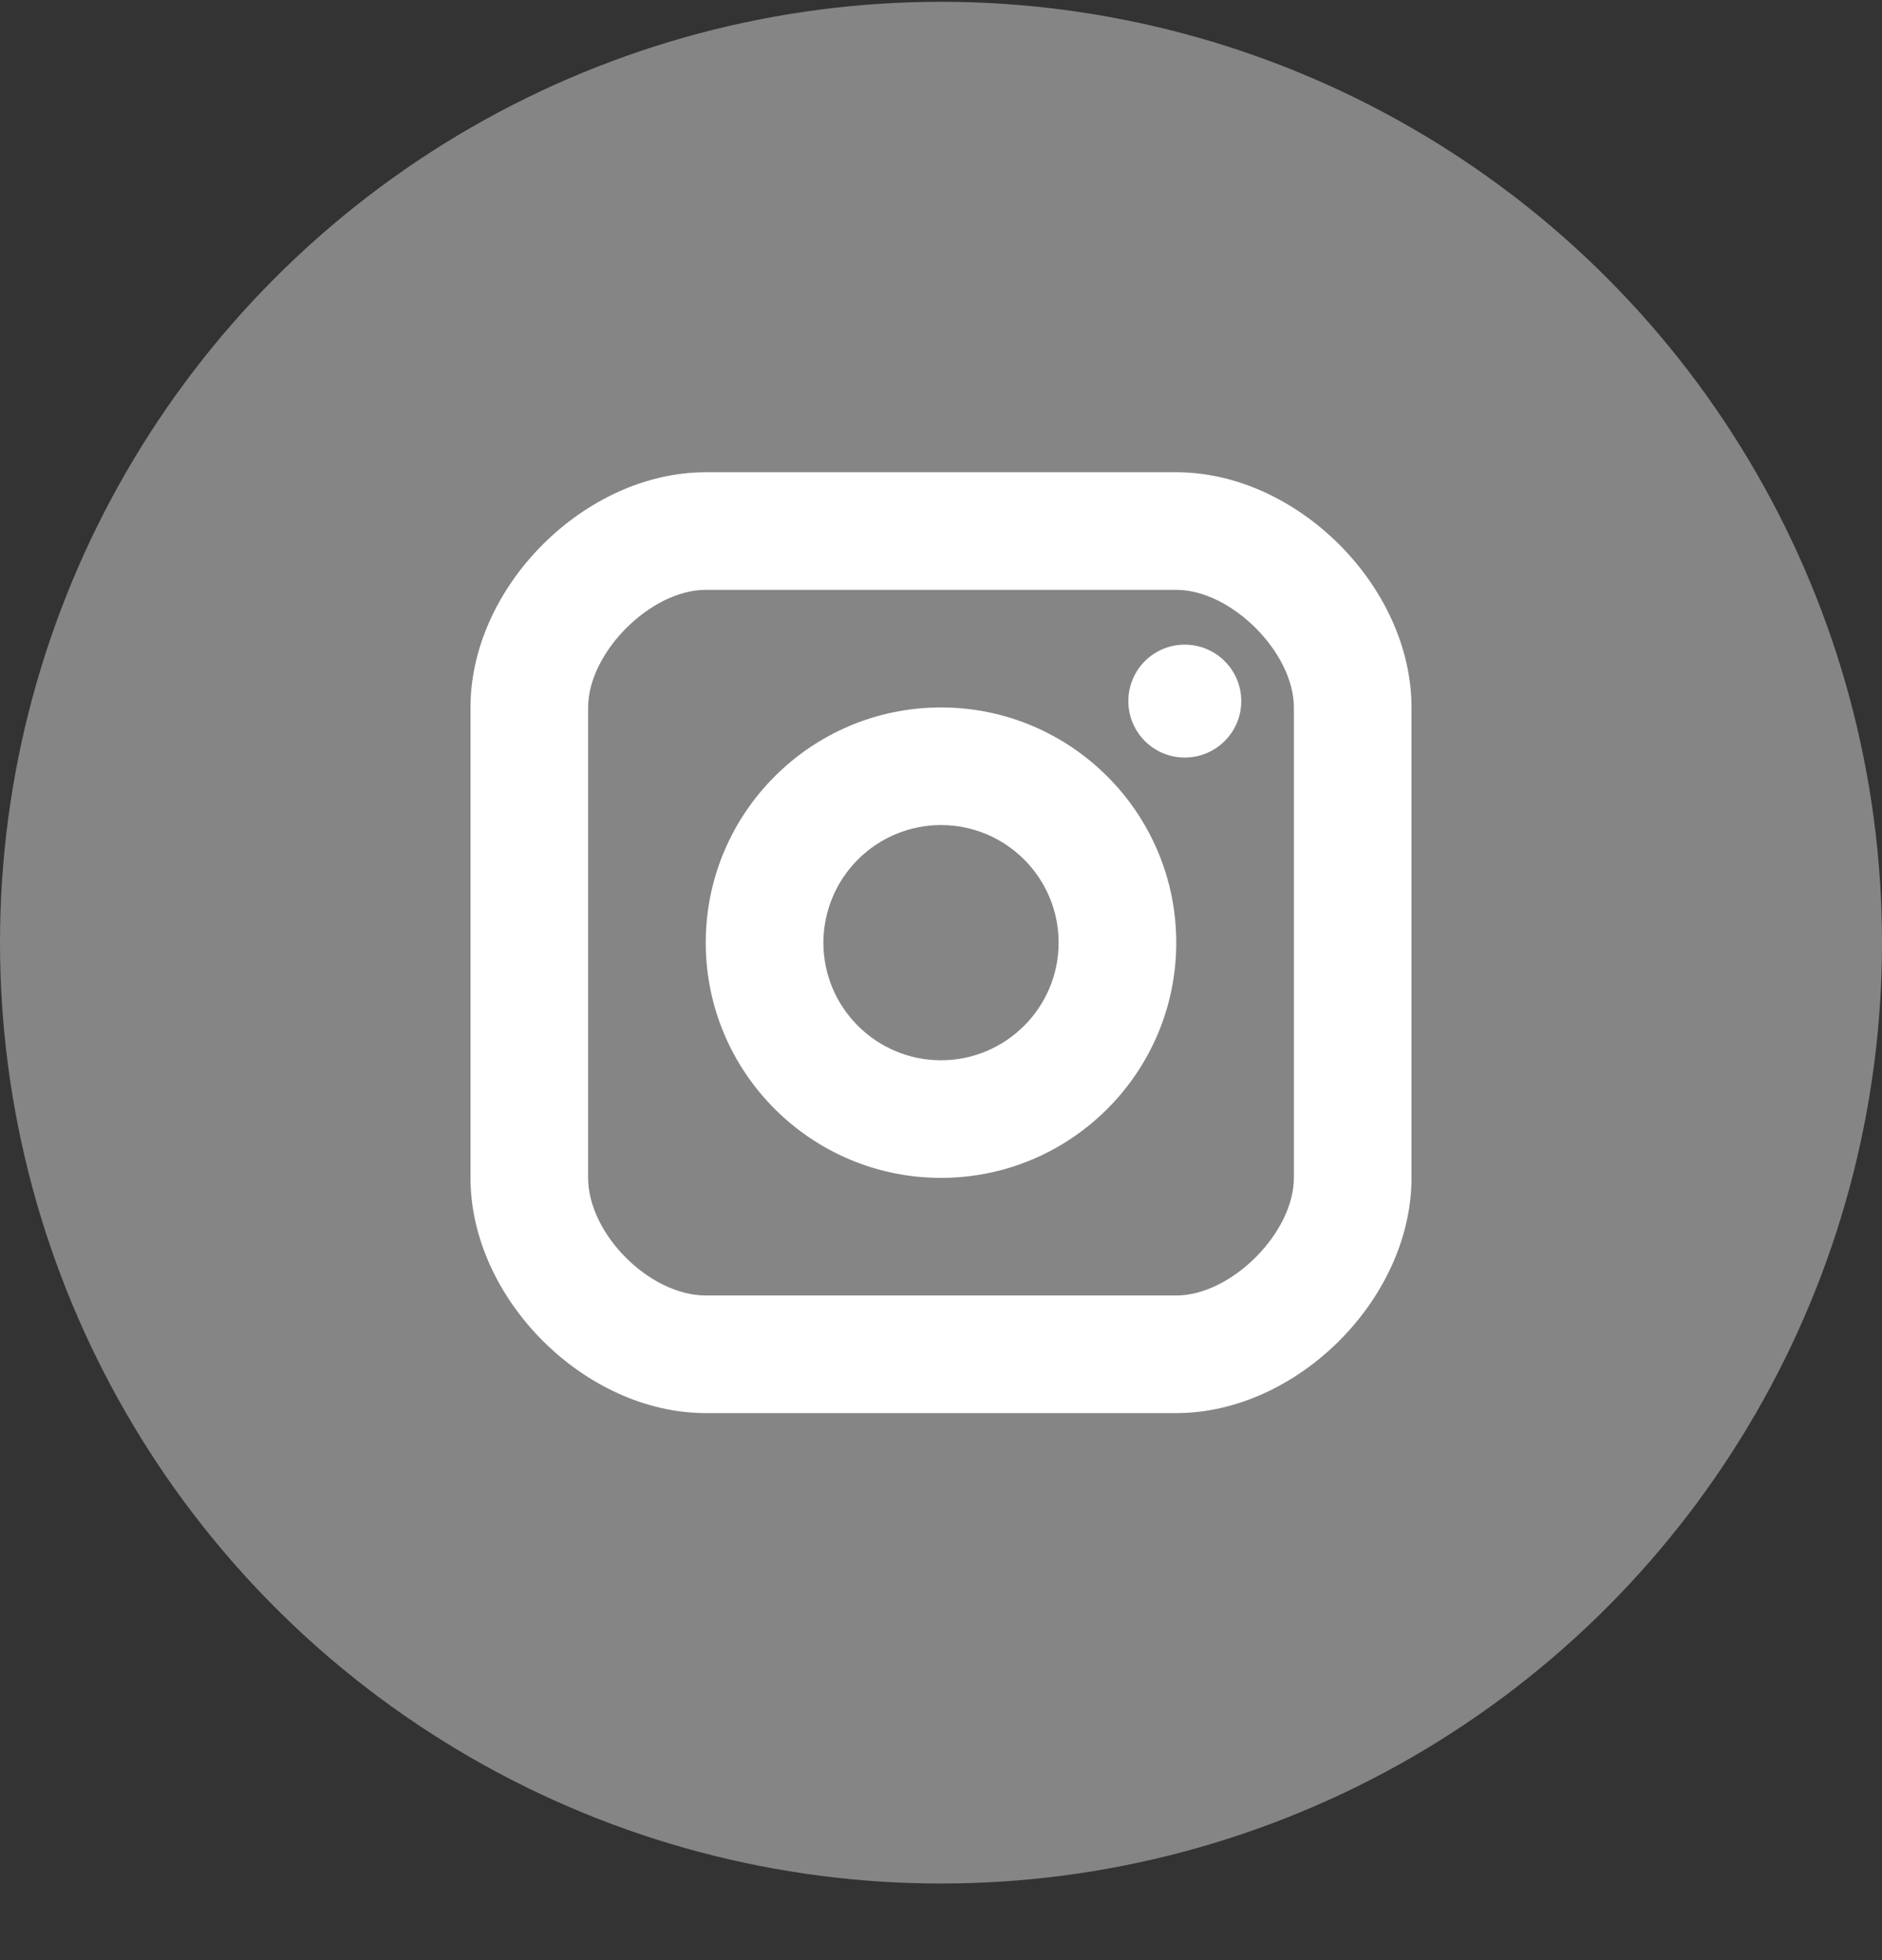 <svg width="24" height="25" viewBox="0 0 24 25" fill="none" xmlns="http://www.w3.org/2000/svg">
<rect x="0" y="0" width="24" height="25" fill="#333333" stroke="none"/>
<circle cx="12" cy="12.023" r="12" fill="#858585"/>
<path fill-rule="evenodd" clip-rule="evenodd" d="M6 15.023C6 16.565 7.458 18.023 9 18.023H15C16.542 18.023 18 16.565 18 15.023V9.023C18 7.481 16.542 6.023 15 6.023H9C7.458 6.023 6 7.481 6 9.023V15.023ZM7.5 9.023C7.5 8.322 8.299 7.523 9 7.523H15C15.701 7.523 16.5 8.322 16.5 9.023V15.023C16.5 15.724 15.701 16.523 15 16.523H9C8.285 16.523 7.5 15.738 7.5 15.023V9.023ZM15.108 9.662C15.506 9.662 15.829 9.34 15.829 8.942C15.829 8.544 15.506 8.222 15.108 8.222C14.711 8.222 14.389 8.544 14.389 8.942C14.389 9.34 14.711 9.662 15.108 9.662ZM12 15.023C10.345 15.023 9 13.678 9 12.023C9 10.368 10.345 9.023 12 9.023C13.655 9.023 15 10.368 15 12.023C15 13.678 13.655 15.023 12 15.023ZM12 10.523C11.602 10.523 11.221 10.682 10.94 10.963C10.659 11.244 10.501 11.625 10.5 12.023C10.5 12.85 11.173 13.523 12 13.523C12.827 13.523 13.5 12.85 13.5 12.023C13.5 11.195 12.827 10.523 12 10.523Z" fill="white"/>
</svg>
